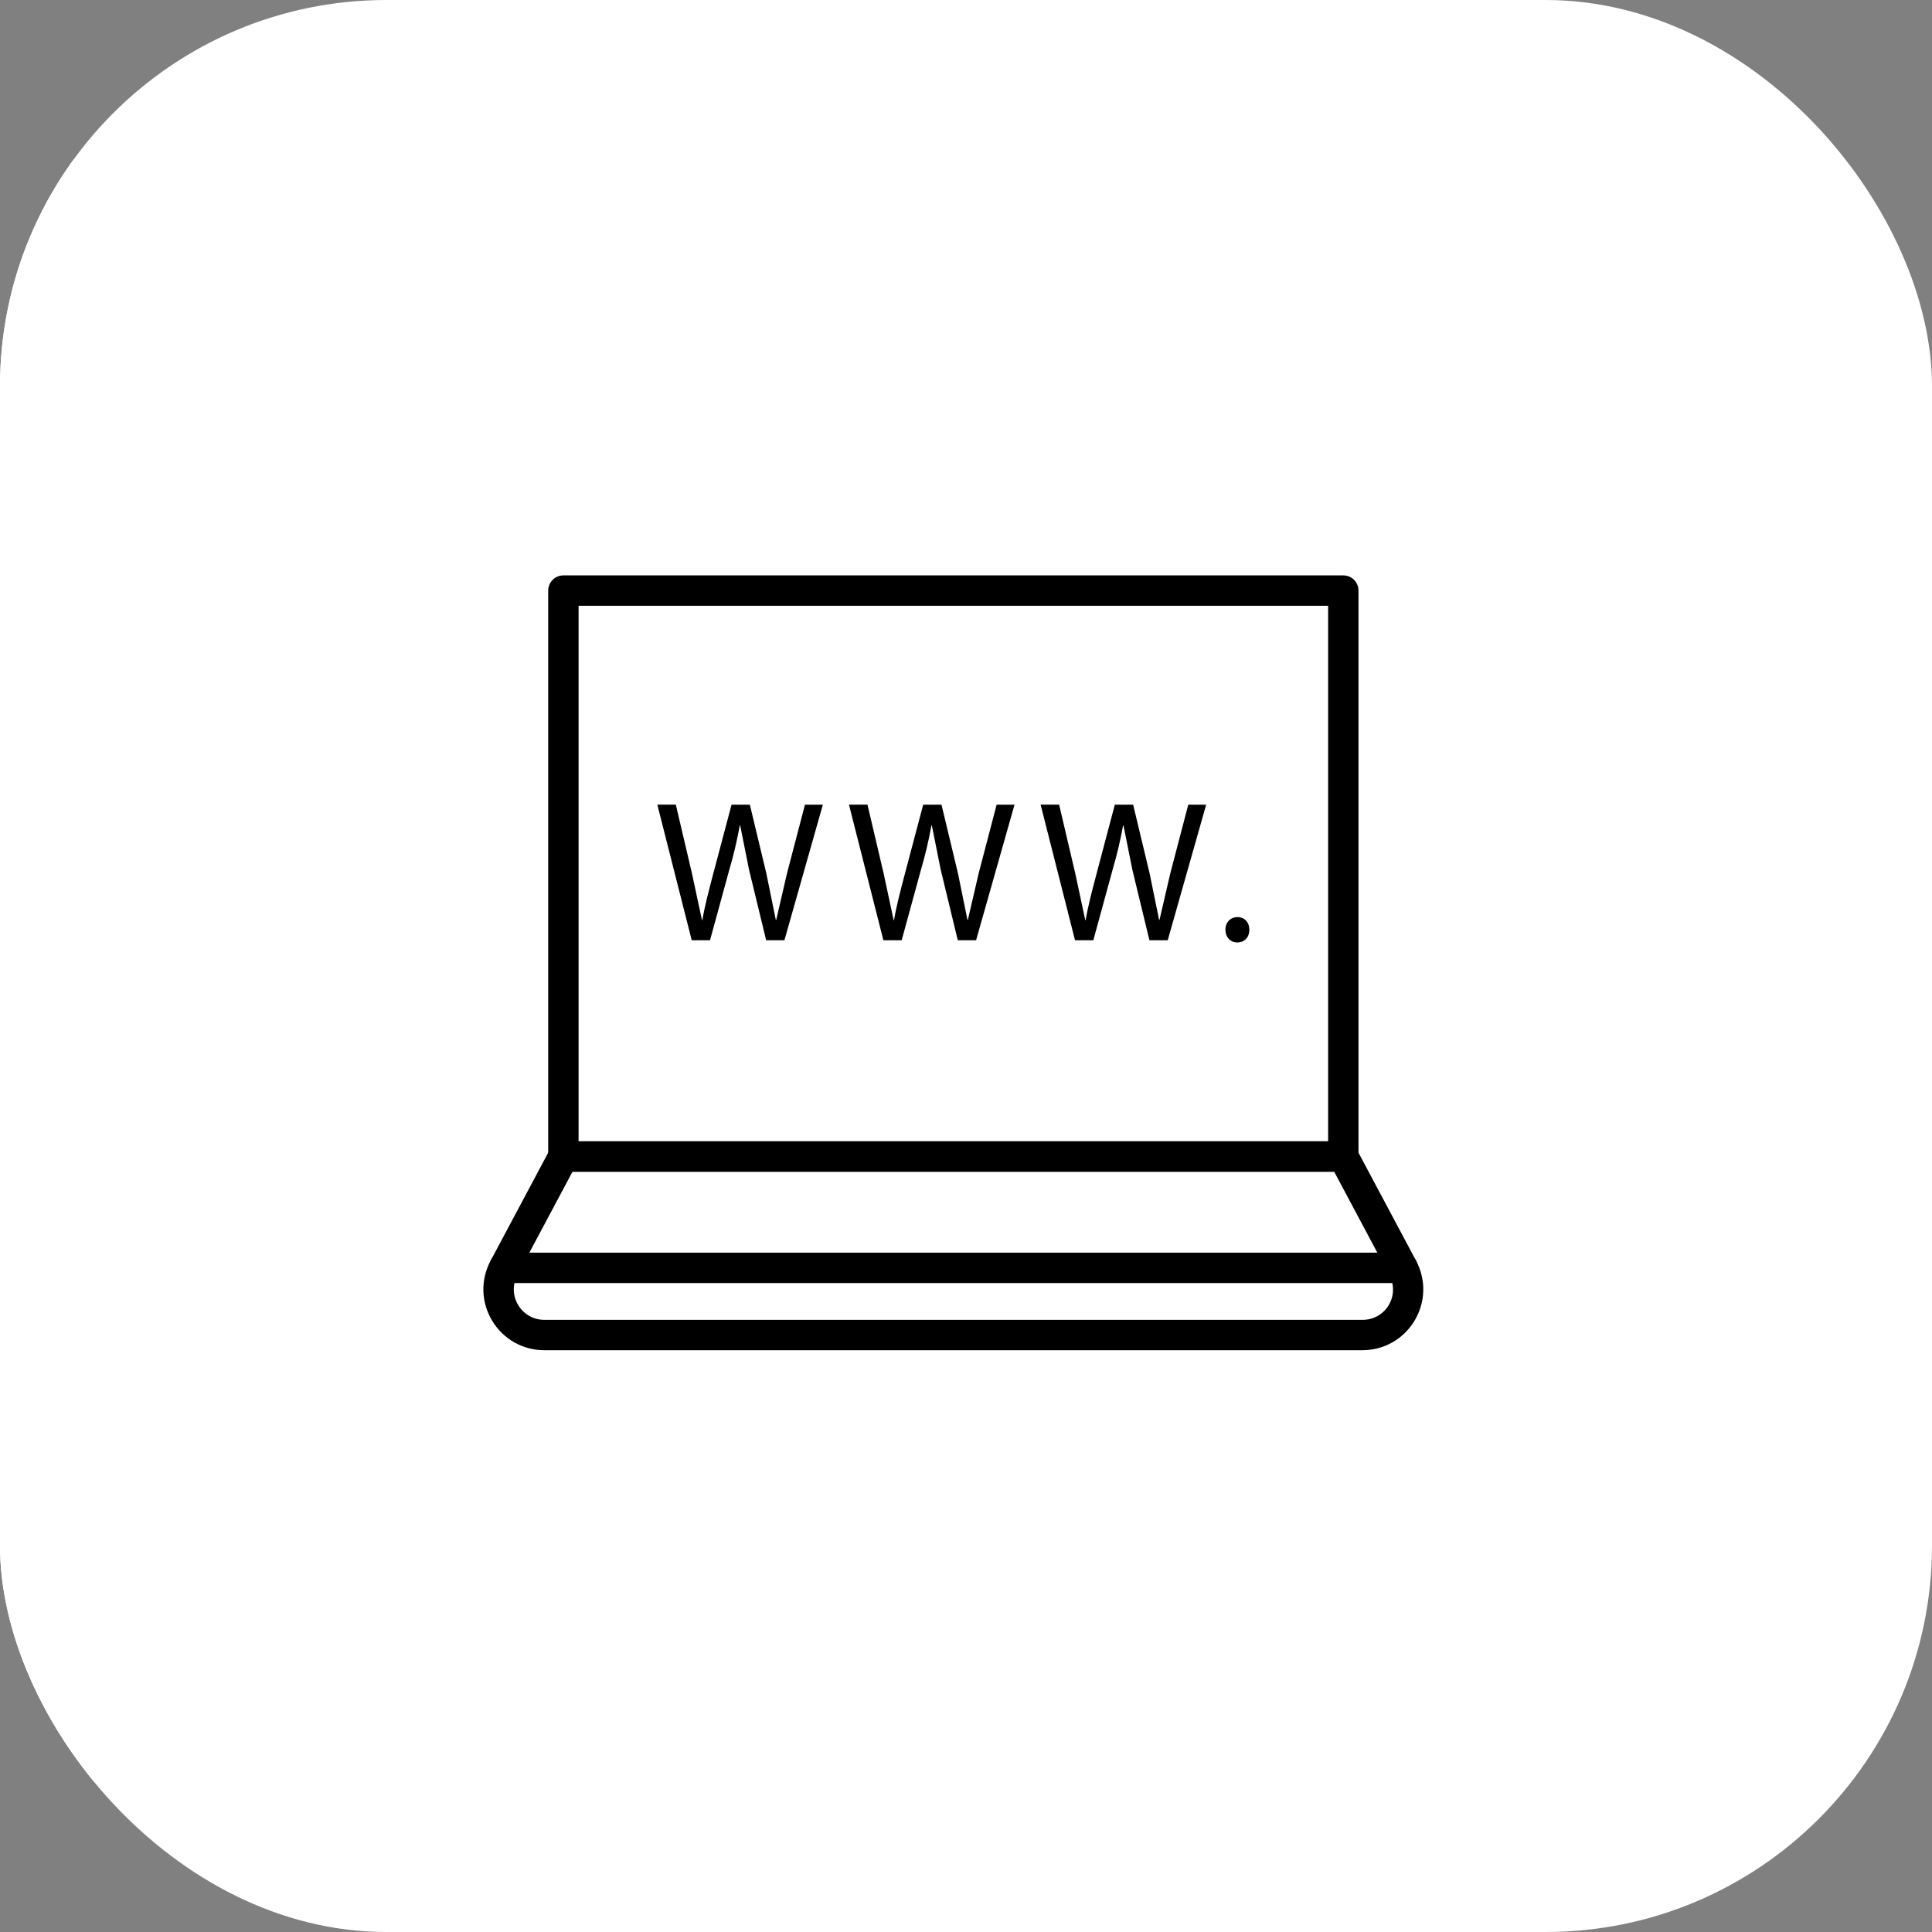 <svg xmlns="http://www.w3.org/2000/svg" version="1.1" xmlns:xlink="http://www.w3.org/1999/xlink" xmlns:svgjs="http://svgjs.dev/svgjs" width="1000" height="1000"><rect width="100%" height="100%" fill="#808080" stroke="none"/><g clip-path="url(#SvgjsClipPath1258)"><rect width="1000" height="1000" fill="#ffffff"></rect><g transform="matrix(11.905,0,0,11.905,0,47.619)"><svg xmlns="http://www.w3.org/2000/svg" version="1.1" xmlns:xlink="http://www.w3.org/1999/xlink" xmlns:svgjs="http://svgjs.dev/svgjs" width="84" height="76"><svg width="84" height="76" viewBox="0 0 84 76" fill="none" xmlns="http://www.w3.org/2000/svg">
<path d="M72.506 0H10.508C4.705 0 0 4.705 0 10.508V65.15C0 70.954 4.705 75.659 10.508 75.659H72.506C78.31 75.659 83.014 70.954 83.014 65.15V10.508C83.014 4.705 78.31 0 72.506 0Z" fill="white"></path>
<path d="M58.403 46.943H24.495C24.32 46.943 24.152 46.873 24.028 46.749C23.904 46.625 23.834 46.457 23.834 46.282V21.677C23.834 21.502 23.904 21.334 24.028 21.21C24.152 21.086 24.32 21.017 24.495 21.017H58.403C58.578 21.017 58.747 21.086 58.87 21.21C58.994 21.334 59.064 21.502 59.064 21.677V46.282C59.064 46.457 58.994 46.625 58.87 46.749C58.747 46.873 58.578 46.943 58.403 46.943ZM25.155 45.621H57.743V22.338H25.155V45.621Z" fill="black"></path>
<path d="M59.232 54.704H23.666C22.728 54.704 21.88 54.223 21.396 53.419C20.913 52.615 20.889 51.64 21.33 50.813L23.911 45.971C23.967 45.866 24.051 45.778 24.154 45.716C24.257 45.654 24.374 45.622 24.494 45.622H58.403C58.523 45.622 58.64 45.654 58.743 45.716C58.846 45.778 58.929 45.866 58.986 45.971L61.567 50.813C62.008 51.641 61.983 52.615 61.5 53.42C61.017 54.224 60.17 54.704 59.232 54.704ZM24.891 46.943L22.497 51.434C22.388 51.636 22.334 51.862 22.339 52.091C22.345 52.32 22.41 52.544 22.529 52.739C22.646 52.937 22.812 53.1 23.012 53.213C23.211 53.326 23.437 53.384 23.666 53.383H59.232C59.462 53.387 59.689 53.329 59.89 53.218C60.091 53.106 60.259 52.943 60.377 52.746C60.495 52.548 60.56 52.324 60.564 52.093C60.569 51.863 60.513 51.636 60.401 51.435L58.007 46.943L24.891 46.943Z" fill="black"></path>
<path d="M60.984 51.784H21.914C21.739 51.784 21.571 51.714 21.447 51.59C21.323 51.466 21.253 51.298 21.253 51.123C21.253 50.948 21.323 50.78 21.447 50.656C21.571 50.532 21.739 50.462 21.914 50.462H60.984C61.159 50.462 61.327 50.532 61.451 50.656C61.575 50.78 61.645 50.948 61.645 51.123C61.645 51.298 61.575 51.466 61.451 51.59C61.327 51.714 61.159 51.784 60.984 51.784ZM30.074 36.879L28.579 30.984H29.383L30.083 33.966L30.52 36.004H30.537C30.634 35.418 30.817 34.719 31.018 33.958L31.806 30.985H32.602L33.319 33.976L33.73 35.995H33.748L34.22 33.958L34.998 30.985H35.776L34.105 36.879H33.31L32.566 33.81L32.181 31.886H32.164C32.047 32.535 31.896 33.177 31.71 33.81L30.87 36.879L30.074 36.879Z" fill="black"></path>
<path d="M38.407 36.879L36.911 30.984H37.716L38.416 33.966L38.853 36.004H38.87C38.966 35.418 39.15 34.719 39.351 33.958L40.138 30.985H40.934L41.651 33.976L42.063 35.995H42.08L42.553 33.958L43.331 30.985H44.109L42.438 36.879H41.642L40.899 33.81L40.514 31.886H40.497C40.38 32.535 40.228 33.177 40.042 33.81L39.203 36.879H38.407V36.879Z" fill="black"></path>
<path d="M46.739 36.879L45.243 30.984H46.048L46.748 33.966L47.185 36.004H47.202C47.298 35.418 47.482 34.719 47.683 33.958L48.47 30.985H49.266L49.983 33.976L50.395 35.995H50.412L50.885 33.958L51.663 30.985H52.441L50.77 36.879H49.974L49.231 33.81L48.846 31.886H48.829C48.712 32.535 48.56 33.177 48.374 33.81L47.535 36.879H46.739V36.879Z" fill="black"></path>
<path d="M53.278 36.424C53.278 36.1 53.497 35.873 53.803 35.873C54.11 35.873 54.319 36.1 54.319 36.424C54.319 36.739 54.118 36.975 53.794 36.975C53.488 36.975 53.278 36.739 53.278 36.424Z" fill="black"></path>
</svg></svg></g></g><defs><clipPath id="SvgjsClipPath1258"><rect width="1000" height="1000" x="0" y="0" rx="200" ry="200"></rect></clipPath></defs></svg>